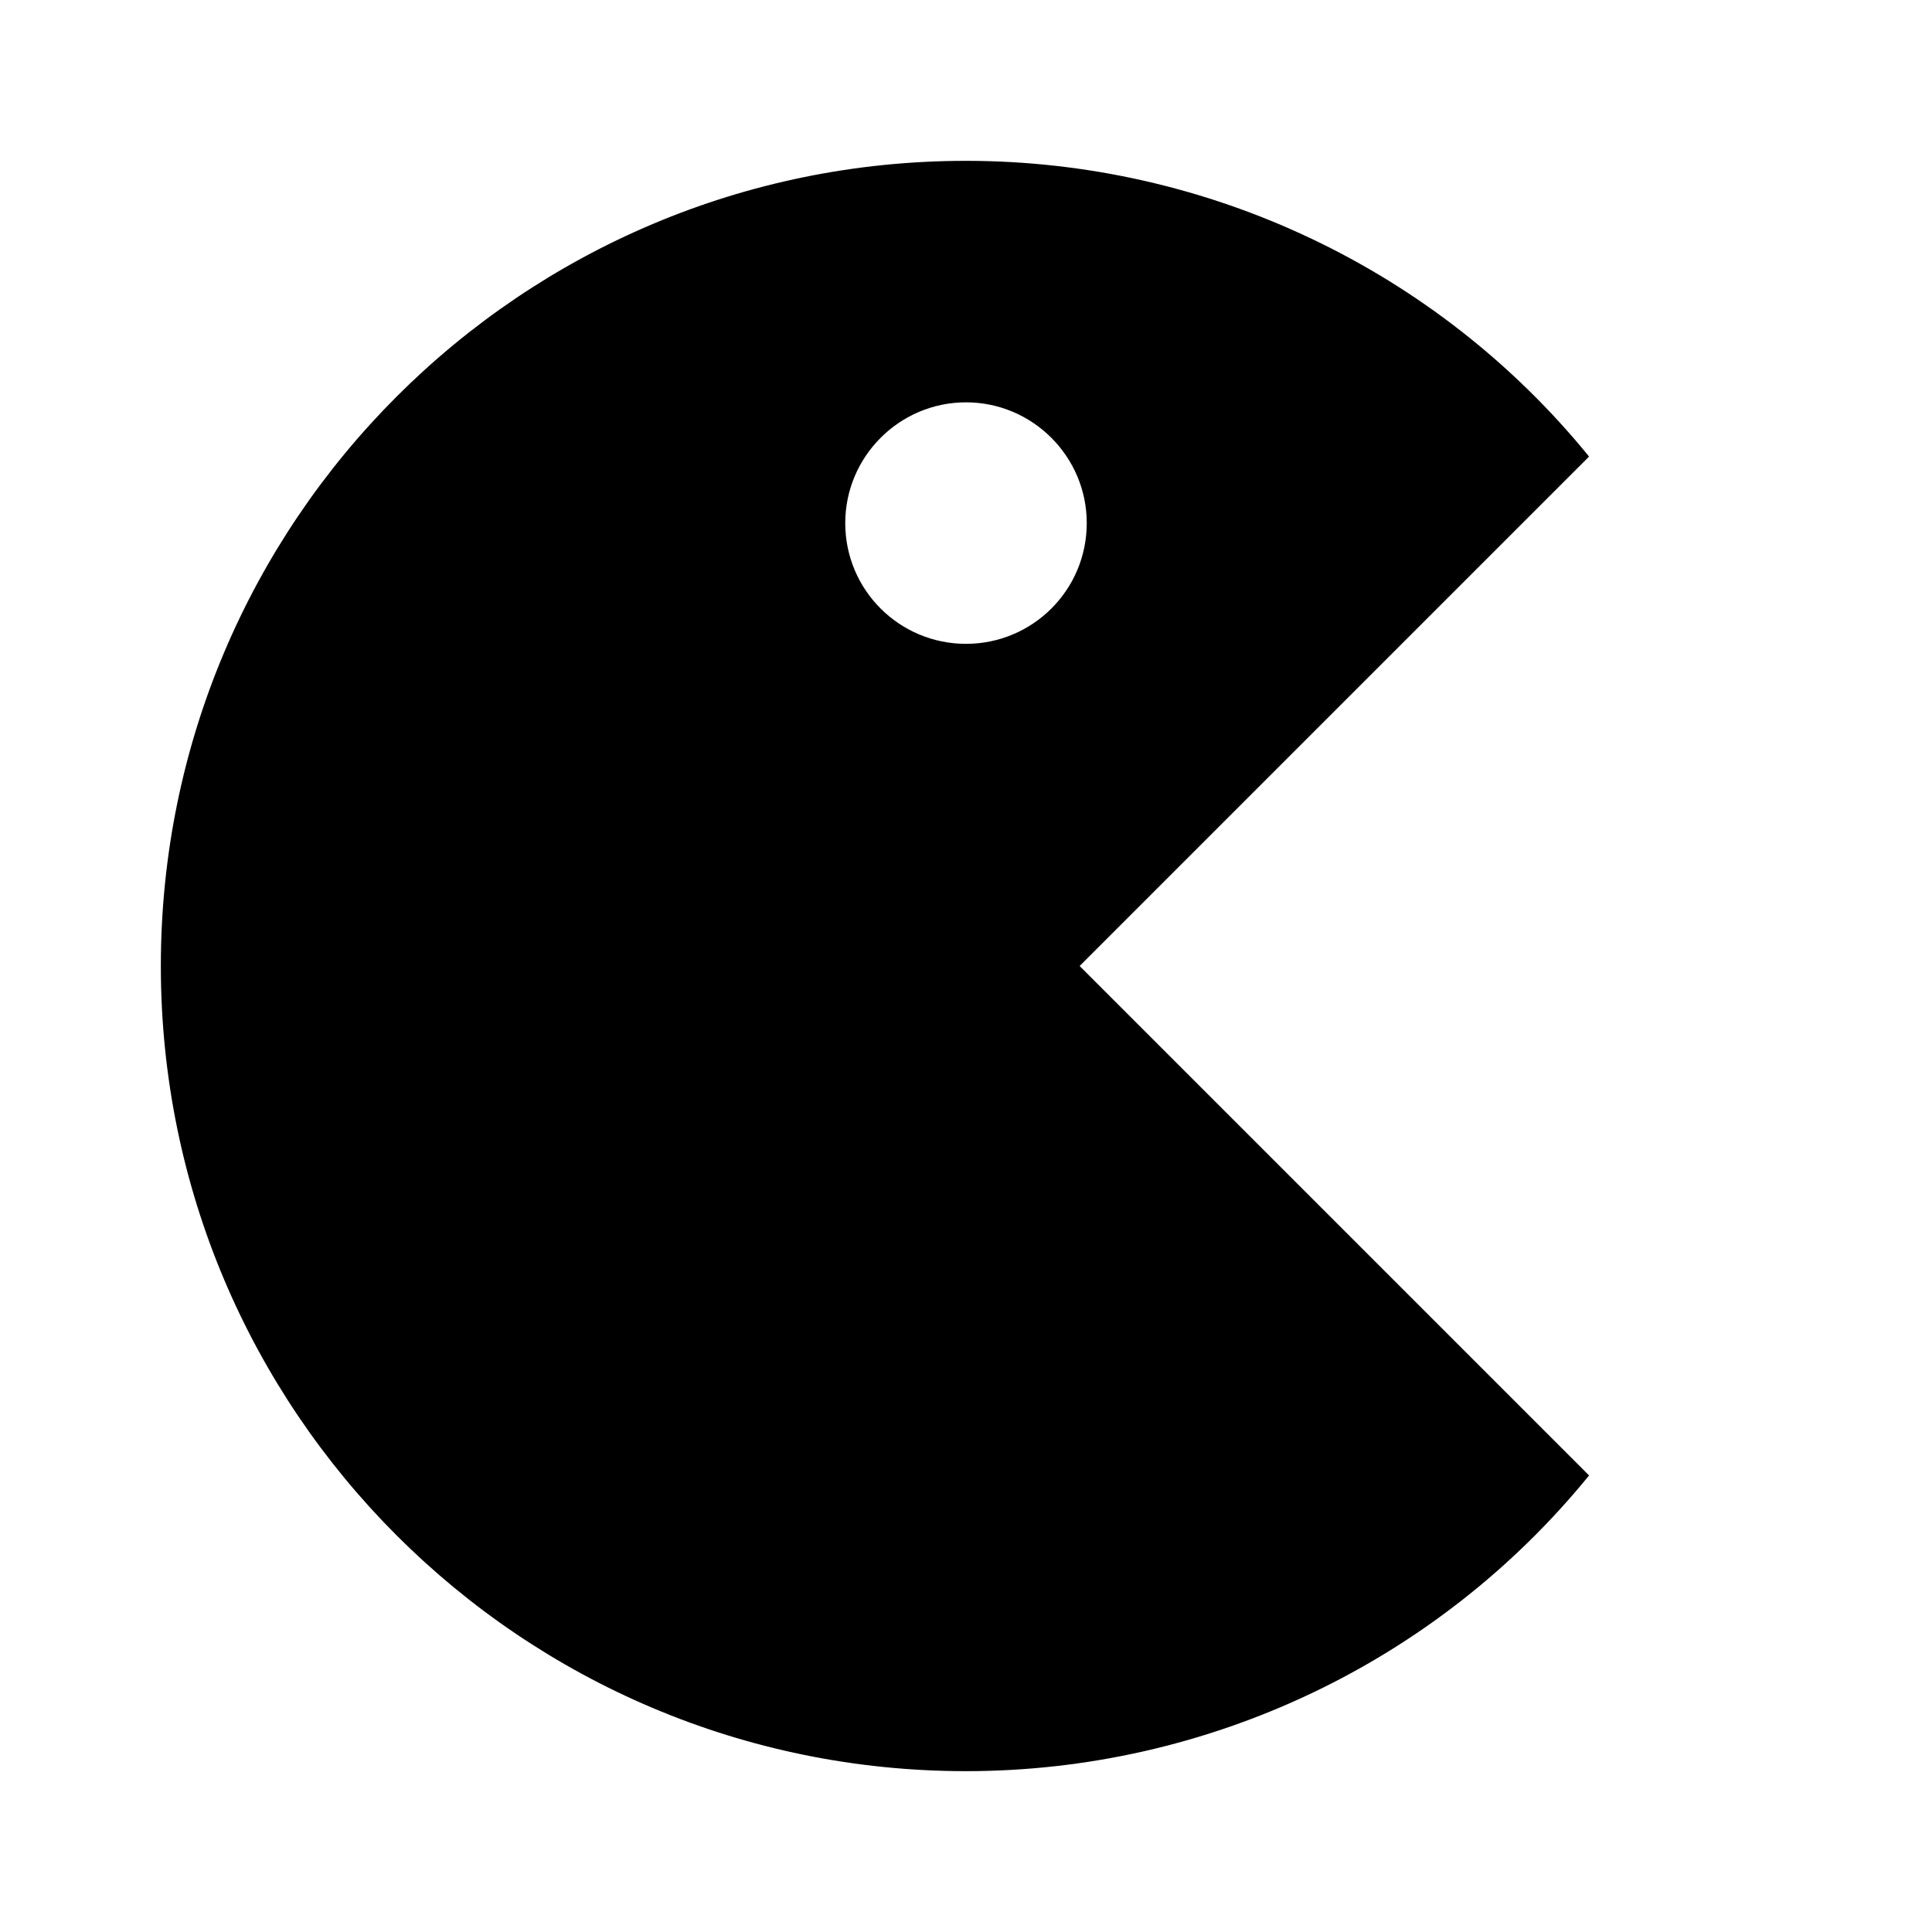 <?xml version="1.0" encoding="UTF-8"?>
<svg xmlns="http://www.w3.org/2000/svg" xmlns:xlink="http://www.w3.org/1999/xlink" width="16" height="16" viewBox="0 0 16 16" version="1.1">
<g id="surface1">
<path style=" stroke:none;fill-rule:nonzero;fill:rgb(0%,0%,0%);fill-opacity:1;" d="M 8 1.332 C 10 1.332 11.898 2.23 13.16 3.781 L 8.941 8 L 13.16 12.219 C 11.898 13.77 10 14.668 8 14.668 C 4.316 14.668 1.332 11.684 1.332 8 C 1.332 4.316 4.316 1.332 8 1.332 Z M 8 3.332 C 7.449 3.332 7 3.781 7 4.332 C 7 4.887 7.449 5.332 8 5.332 C 8.551 5.332 9 4.887 9 4.332 C 9 3.781 8.551 3.332 8 3.332 Z M 8 3.332 "/>
</g>
</svg>
